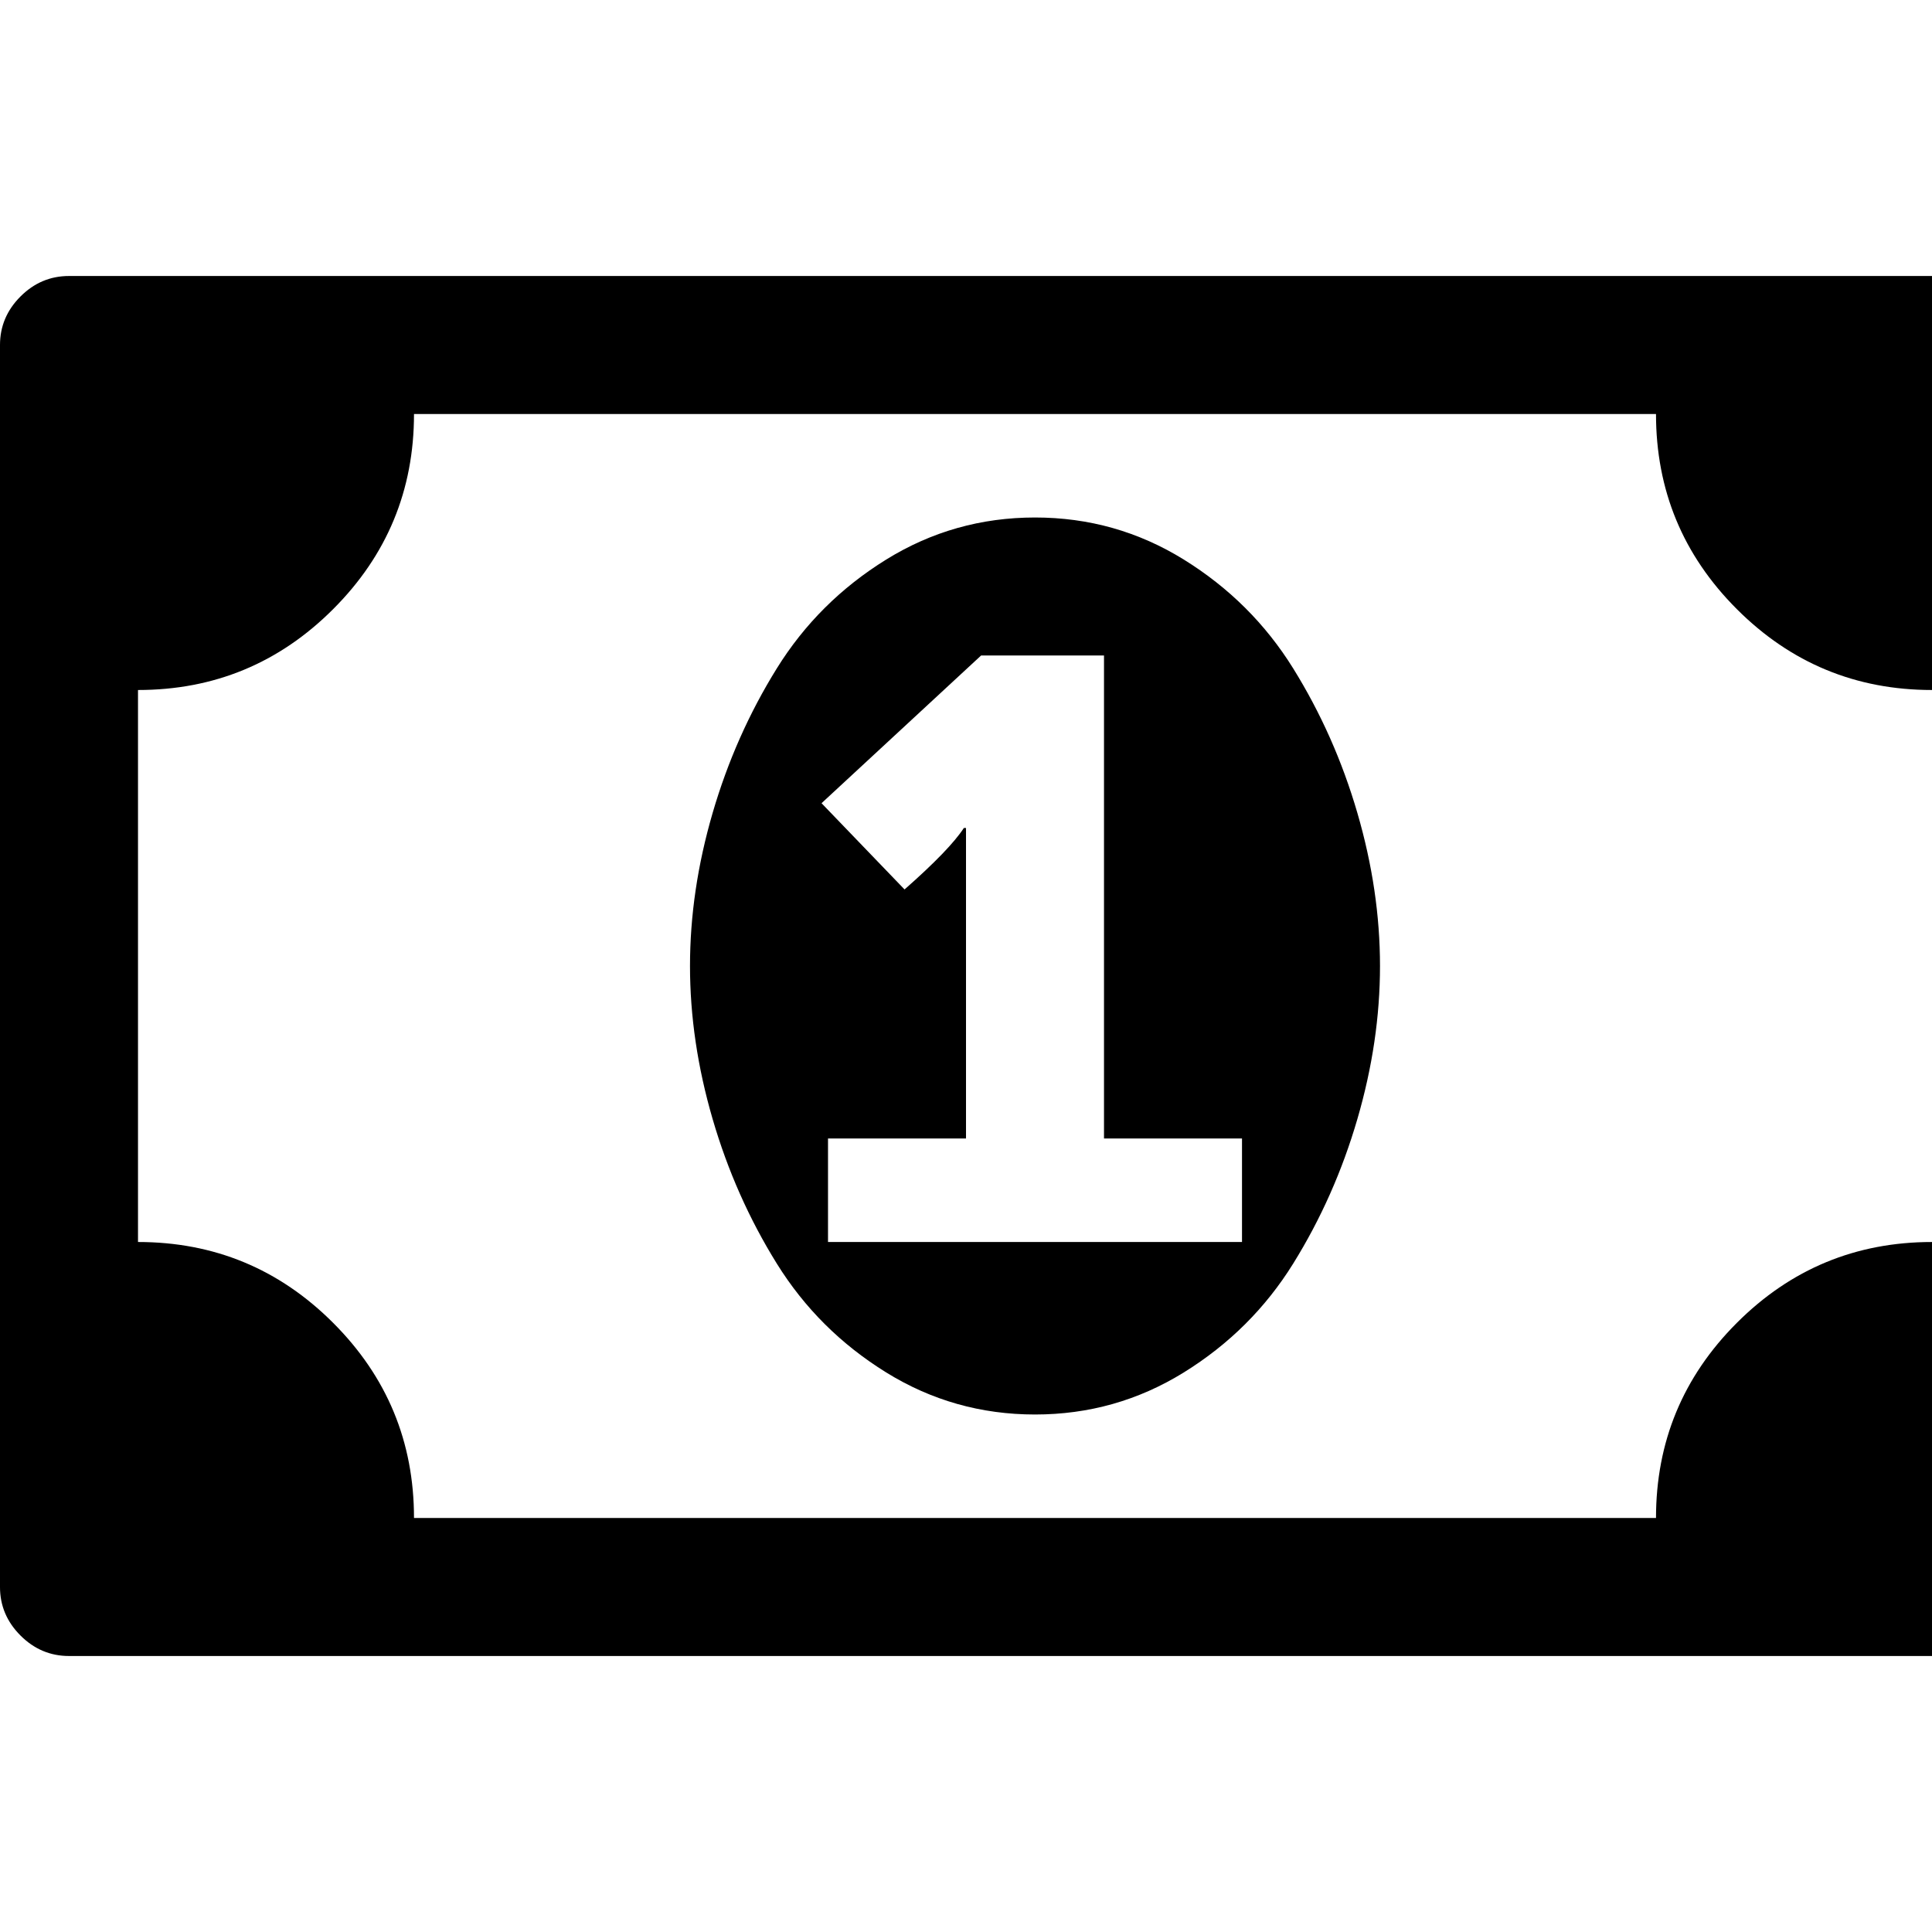 <?xml version="1.0" encoding="utf-8"?>
<!DOCTYPE svg PUBLIC "-//W3C//DTD SVG 1.1 Tiny//EN" "http://www.w3.org/Graphics/SVG/1.1/DTD/svg11-tiny.dtd">
<svg version="1.1" baseProfile="tiny" id="Layer_1" xmlns="http://www.w3.org/2000/svg" xmlns:xlink="http://www.w3.org/1999/xlink" x="0px" y="0px" width="16px" height="16px" viewBox="0 0 500 500" xml:space="preserve">
	<path d="M214.286 321.429h107.143v-26.786h-35.714v-125h-31.808l-41.294 38.226 21.484 22.321q11.719-10.324 15.346-15.904h0.558v80.357h-35.714v26.786zM357.143 250q0 19.531-5.859 39.621t-16.602 37.388-28.32 28.181-38.504 10.882-38.504-10.882-28.32-28.181-16.602-37.388-5.859-39.621 5.859-39.621 16.602-37.388 28.32-28.181 38.504-10.882 38.504 10.882 28.32 28.181 16.602 37.388 5.859 39.621zM500 321.429v-142.857q-29.576 0-50.502-20.926t-20.926-50.502h-321.429q0 29.576-20.926 50.502t-50.502 20.926v142.857q29.576 0 50.502 20.926t20.926 50.502h321.429q0-29.576 20.926-50.502t50.502-20.926zM535.714 89.286v321.429q0 7.254-5.301 12.556t-12.556 5.301h-500q-7.254 0-12.556-5.301t-5.301-12.556v-321.429q0-7.254 5.301-12.556t12.556-5.301h500q7.254 0 12.556 5.301t5.301 12.556z" fill="#000000" />
</svg>
